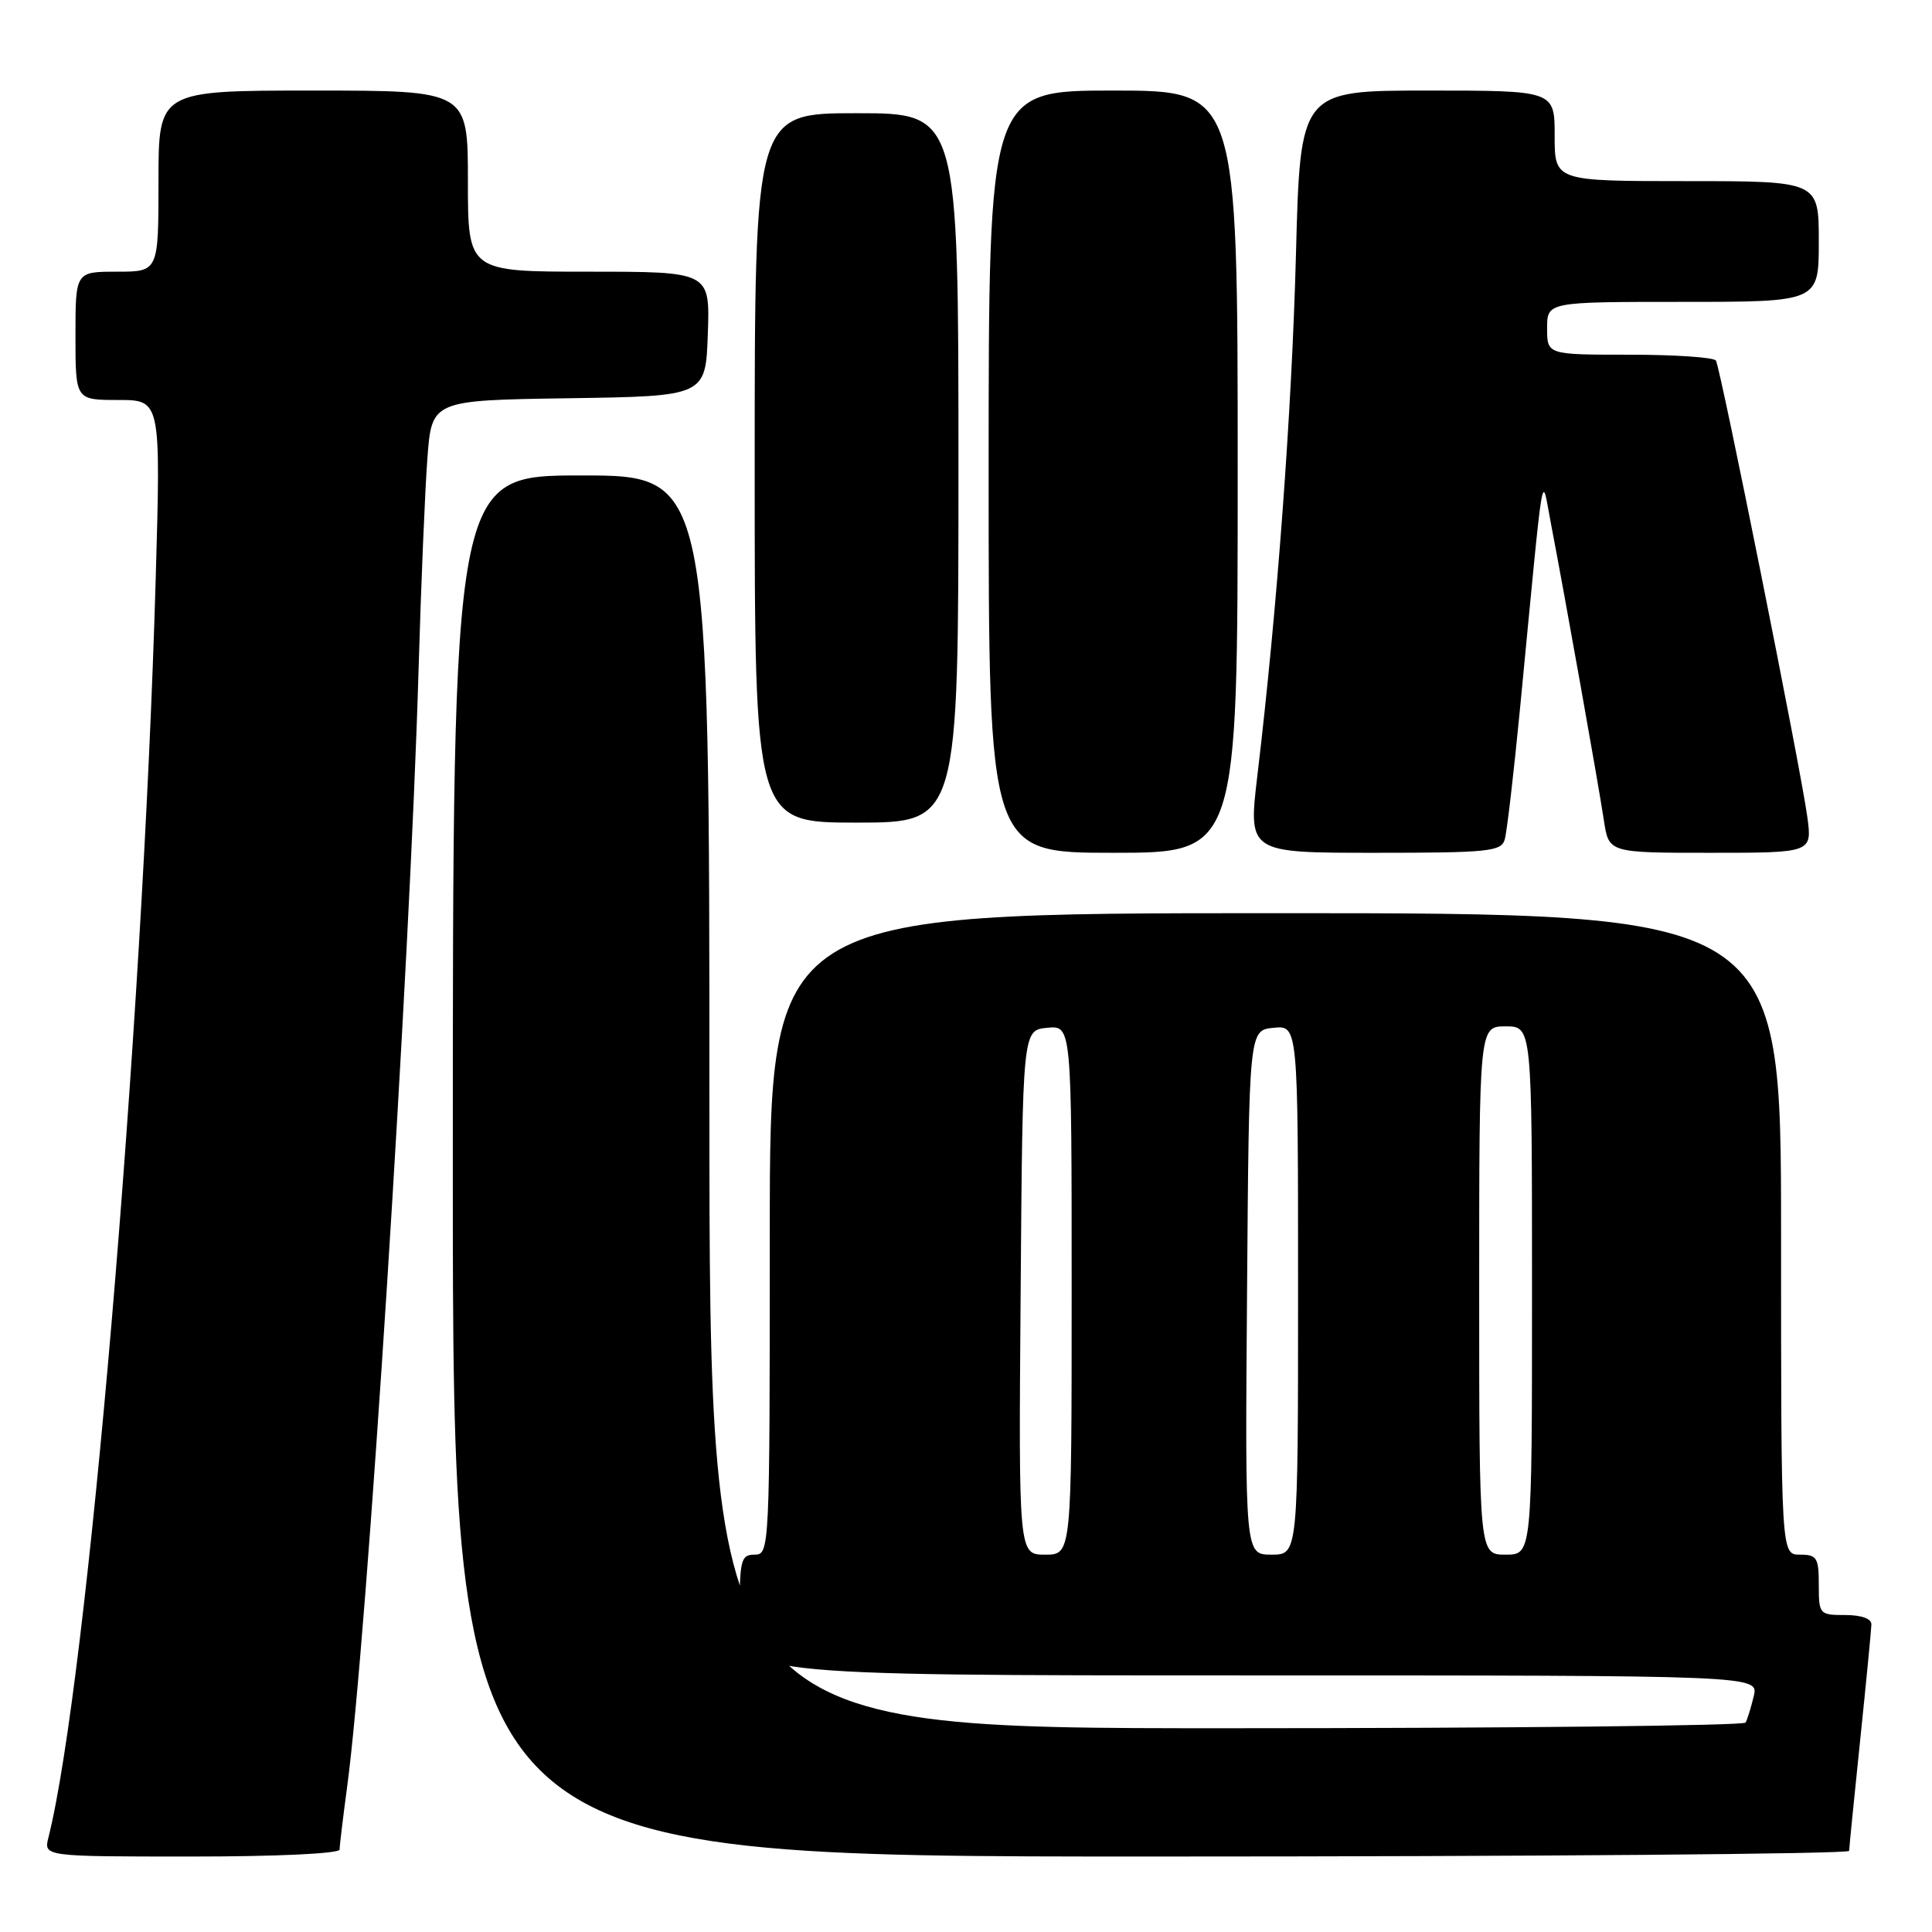 <?xml version="1.0" encoding="UTF-8" standalone="no"?>
<!DOCTYPE svg PUBLIC "-//W3C//DTD SVG 1.1//EN" "http://www.w3.org/Graphics/SVG/1.1/DTD/svg11.dtd" >
<svg xmlns="http://www.w3.org/2000/svg" xmlns:xlink="http://www.w3.org/1999/xlink" version="1.1" viewBox="0 0 256 256">
 <g >
 <path fill="currentColor"
d=" M 45.00 245.07 C 45.00 244.56 45.45 240.85 45.99 236.82 C 48.61 217.47 54.33 127.98 55.47 88.50 C 55.79 77.50 56.31 65.02 56.63 60.77 C 57.20 53.04 57.20 53.04 75.35 52.77 C 93.50 52.50 93.50 52.50 93.79 44.25 C 94.08 36.00 94.08 36.00 78.04 36.00 C 62.00 36.00 62.00 36.00 62.00 24.00 C 62.00 12.00 62.00 12.00 41.50 12.00 C 21.00 12.00 21.00 12.00 21.00 24.00 C 21.00 36.00 21.00 36.00 15.50 36.00 C 10.00 36.00 10.00 36.00 10.00 44.50 C 10.00 53.00 10.00 53.00 15.66 53.00 C 21.31 53.00 21.31 53.00 20.63 76.75 C 18.89 137.02 11.57 222.96 6.42 243.47 C 5.78 246.00 5.78 246.00 25.39 246.00 C 36.78 246.00 45.00 245.61 45.00 245.07 Z  M 245.02 245.25 C 245.03 244.84 245.69 238.20 246.49 230.50 C 247.29 222.80 247.95 215.94 247.97 215.25 C 247.99 214.48 246.65 214.00 244.50 214.00 C 241.08 214.00 241.00 213.90 241.00 210.00 C 241.00 206.40 240.75 206.00 238.50 206.00 C 236.00 206.00 236.00 206.00 236.00 163.50 C 236.00 121.00 236.00 121.00 169.00 121.00 C 102.00 121.00 102.00 121.00 102.00 163.50 C 102.00 205.33 101.97 206.00 100.00 206.00 C 98.17 206.00 98.00 206.67 98.00 214.00 C 98.00 222.00 98.00 222.00 165.52 222.00 C 233.04 222.00 233.04 222.00 232.38 224.75 C 232.02 226.26 231.53 227.84 231.30 228.25 C 231.07 228.66 200.08 229.00 162.44 229.00 C 94.00 229.00 94.00 229.00 94.00 146.00 C 94.00 63.00 94.00 63.00 77.00 63.00 C 60.00 63.00 60.00 63.00 60.00 154.50 C 60.00 246.00 60.00 246.00 152.50 246.00 C 203.38 246.00 245.01 245.66 245.02 245.25 Z  M 164.00 62.50 C 164.00 12.00 164.00 12.00 147.50 12.00 C 131.00 12.00 131.00 12.00 131.00 62.50 C 131.00 113.00 131.00 113.00 147.50 113.00 C 164.00 113.00 164.00 113.00 164.00 62.50 Z  M 199.38 111.25 C 199.67 110.29 200.57 102.53 201.40 94.00 C 204.70 59.78 204.21 62.69 205.53 69.50 C 207.25 78.43 211.80 103.88 212.53 108.75 C 213.18 113.00 213.18 113.00 226.65 113.00 C 240.12 113.00 240.12 113.00 239.48 108.25 C 238.62 101.88 227.98 48.77 227.37 47.78 C 227.10 47.35 221.96 47.00 215.94 47.00 C 205.00 47.00 205.00 47.00 205.00 43.50 C 205.00 40.00 205.00 40.00 223.00 40.00 C 241.00 40.00 241.00 40.00 241.00 32.00 C 241.00 24.00 241.00 24.00 223.50 24.00 C 206.00 24.00 206.00 24.00 206.00 18.00 C 206.00 12.00 206.00 12.00 189.15 12.00 C 172.29 12.00 172.29 12.00 171.72 33.75 C 171.17 54.59 169.22 80.88 166.61 102.75 C 165.39 113.00 165.39 113.00 182.13 113.00 C 197.20 113.00 198.92 112.83 199.38 111.25 Z  M 127.00 62.00 C 127.00 15.00 127.00 15.00 113.50 15.00 C 100.00 15.00 100.00 15.00 100.00 62.00 C 100.00 109.00 100.00 109.00 113.50 109.00 C 127.00 109.00 127.00 109.00 127.00 62.00 Z  M 135.24 171.25 C 135.50 136.50 135.50 136.50 138.75 136.19 C 142.00 135.87 142.00 135.87 142.00 170.94 C 142.00 206.00 142.00 206.00 138.49 206.00 C 134.97 206.00 134.97 206.00 135.24 171.25 Z  M 165.24 171.25 C 165.50 136.50 165.50 136.50 168.75 136.19 C 172.00 135.87 172.00 135.87 172.00 170.94 C 172.00 206.00 172.00 206.00 168.49 206.00 C 164.97 206.00 164.97 206.00 165.24 171.25 Z  M 196.00 171.00 C 196.00 136.00 196.00 136.00 199.50 136.00 C 203.00 136.00 203.00 136.00 203.00 171.00 C 203.00 206.00 203.00 206.00 199.50 206.00 C 196.00 206.00 196.00 206.00 196.00 171.00 Z "/>
</g>
</svg>